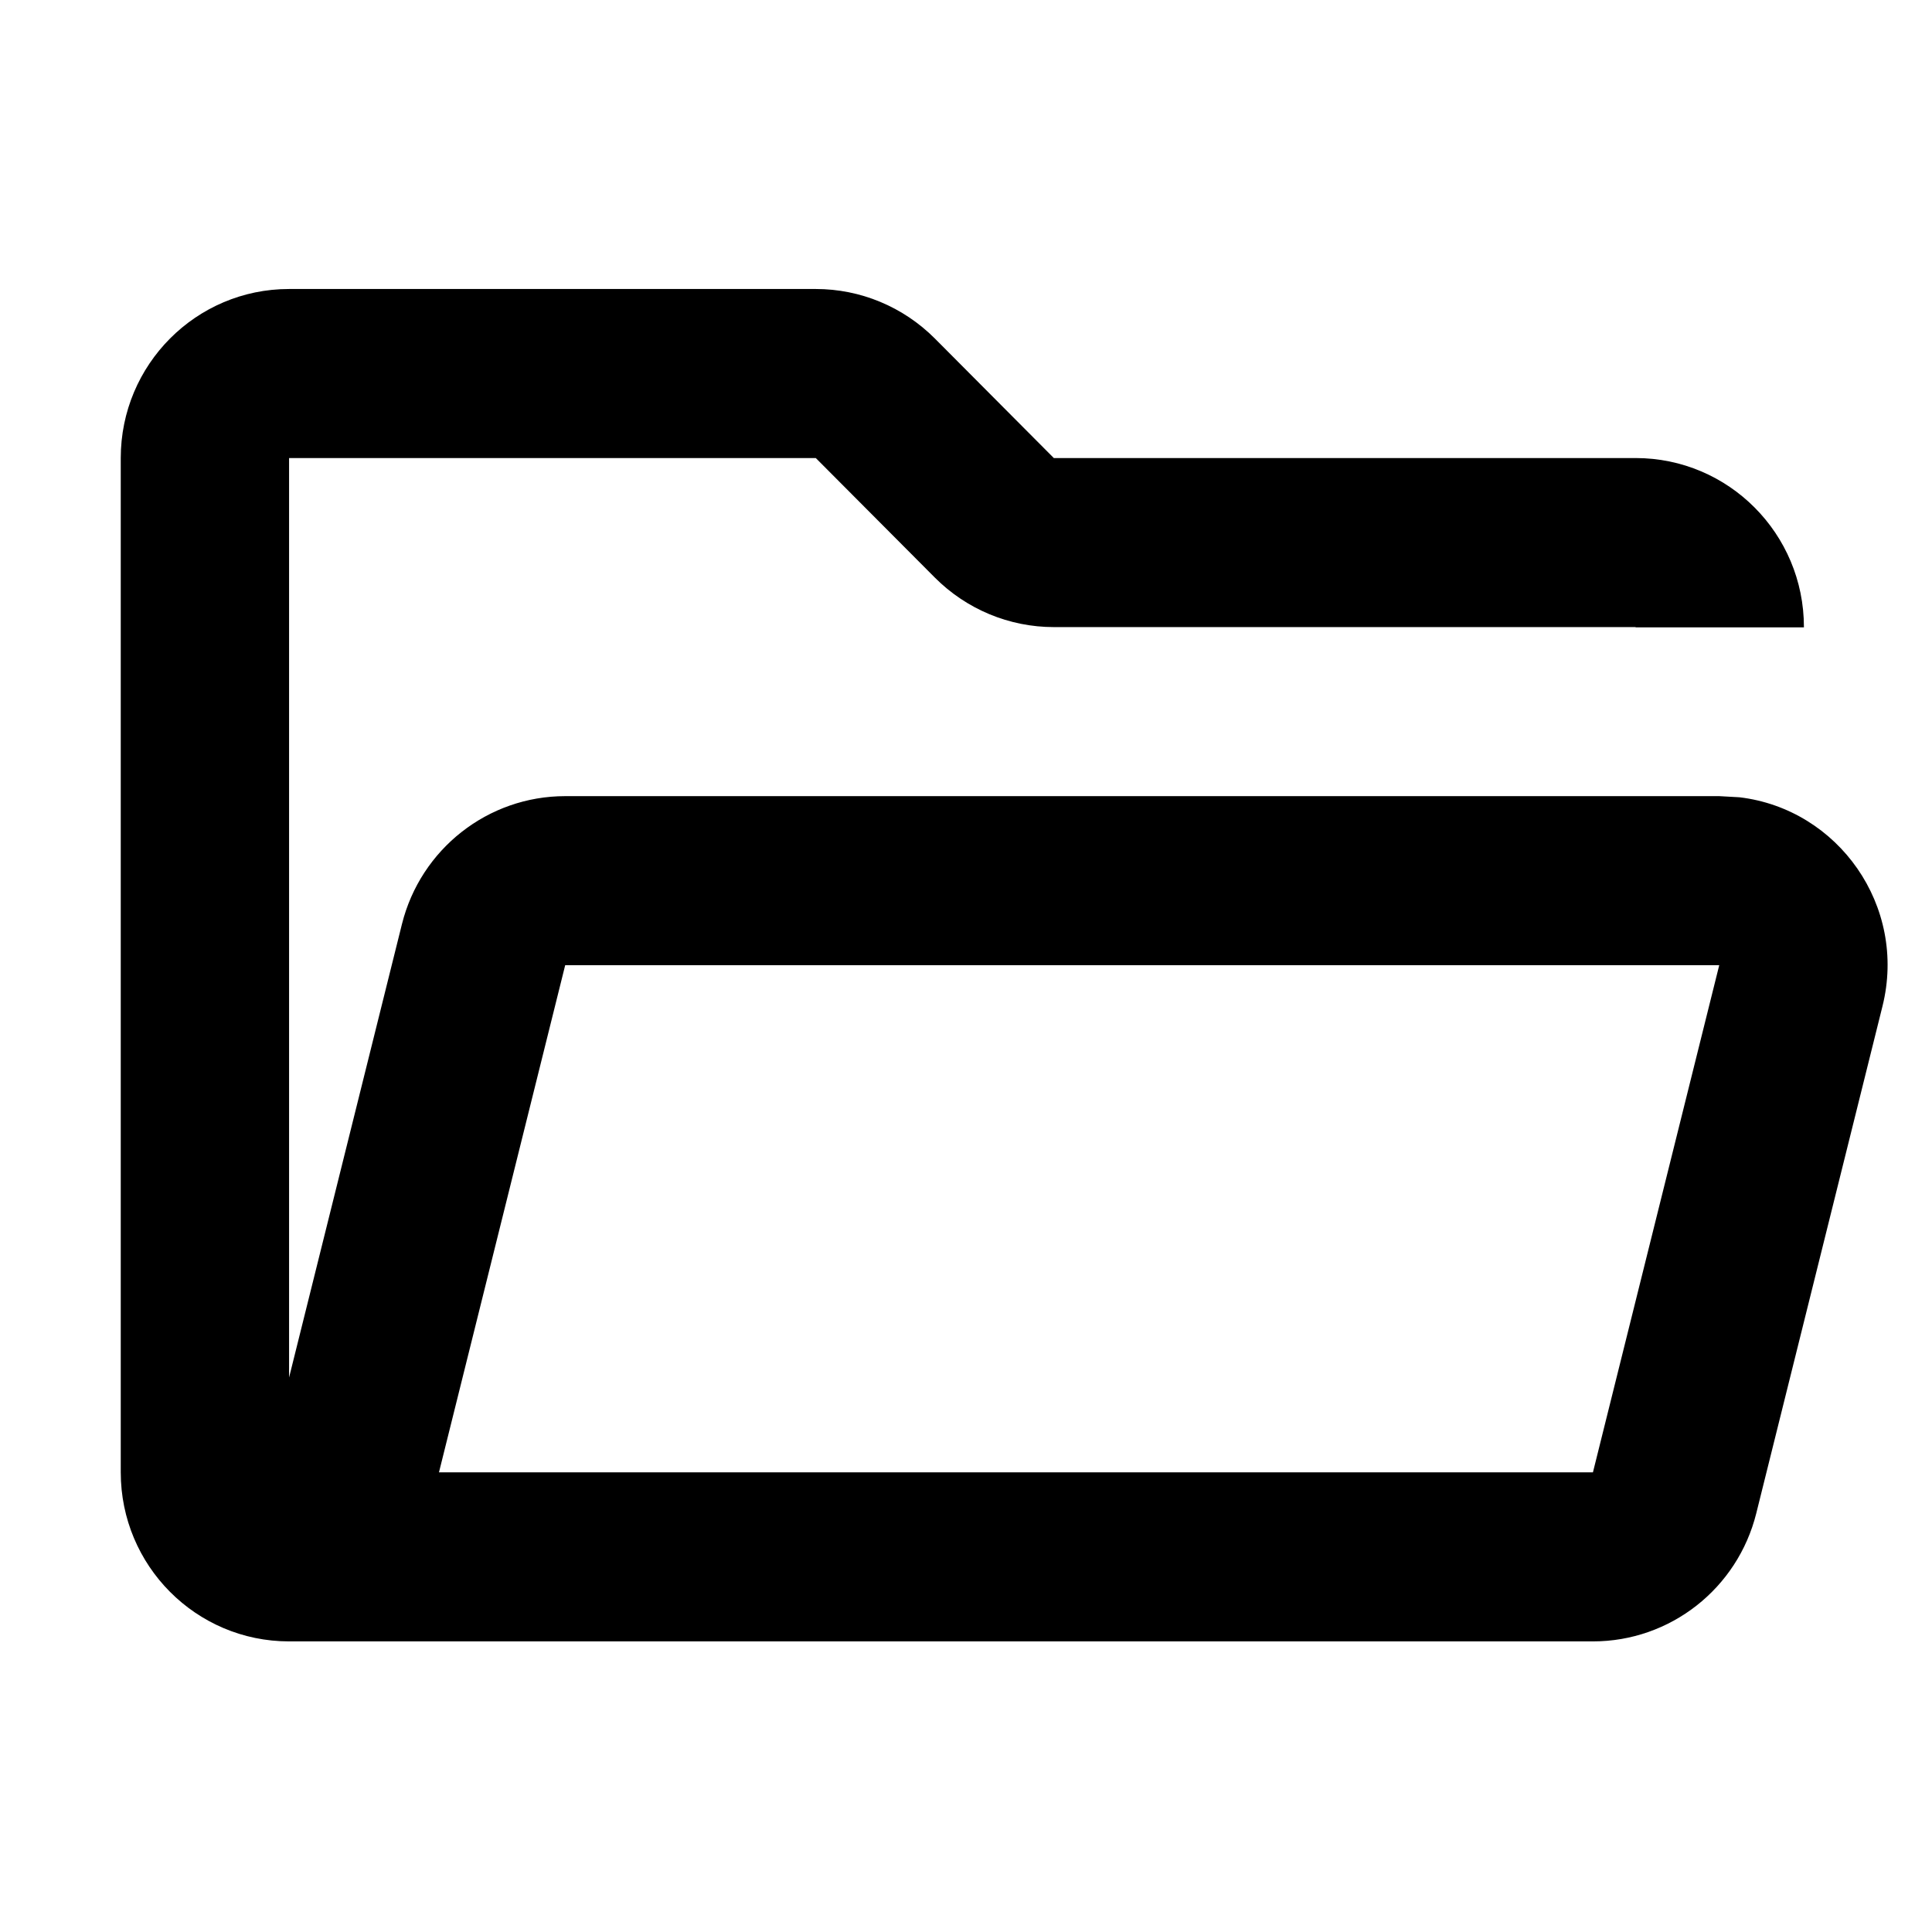 <svg width="24" height="24" viewBox="0 0 24 24" fill="none" xmlns="http://www.w3.org/2000/svg">
    <path d="M10.134 3.59C10.689 3.59 11.22 3.811 11.613 4.205L13.091 5.69H20.318C21.473 5.69 22.409 6.63 22.409 7.79V7.793H20.318V7.79H13.091C12.536 7.79 12.005 7.568 11.613 7.175L10.134 5.69H3.591V17.112L4.993 11.48C5.226 10.546 6.062 9.89 7.021 9.89H21.357L21.608 9.904C22.837 10.05 23.694 11.257 23.385 12.499L21.817 18.799C21.584 19.734 20.748 20.39 19.788 20.39H3.591C2.436 20.39 1.5 19.45 1.5 18.29V5.69C1.5 4.53 2.436 3.59 3.591 3.59H10.134ZM5.453 18.29H19.788L21.357 11.99H7.021L5.453 18.29Z" fill="#000000"/>
</svg>
